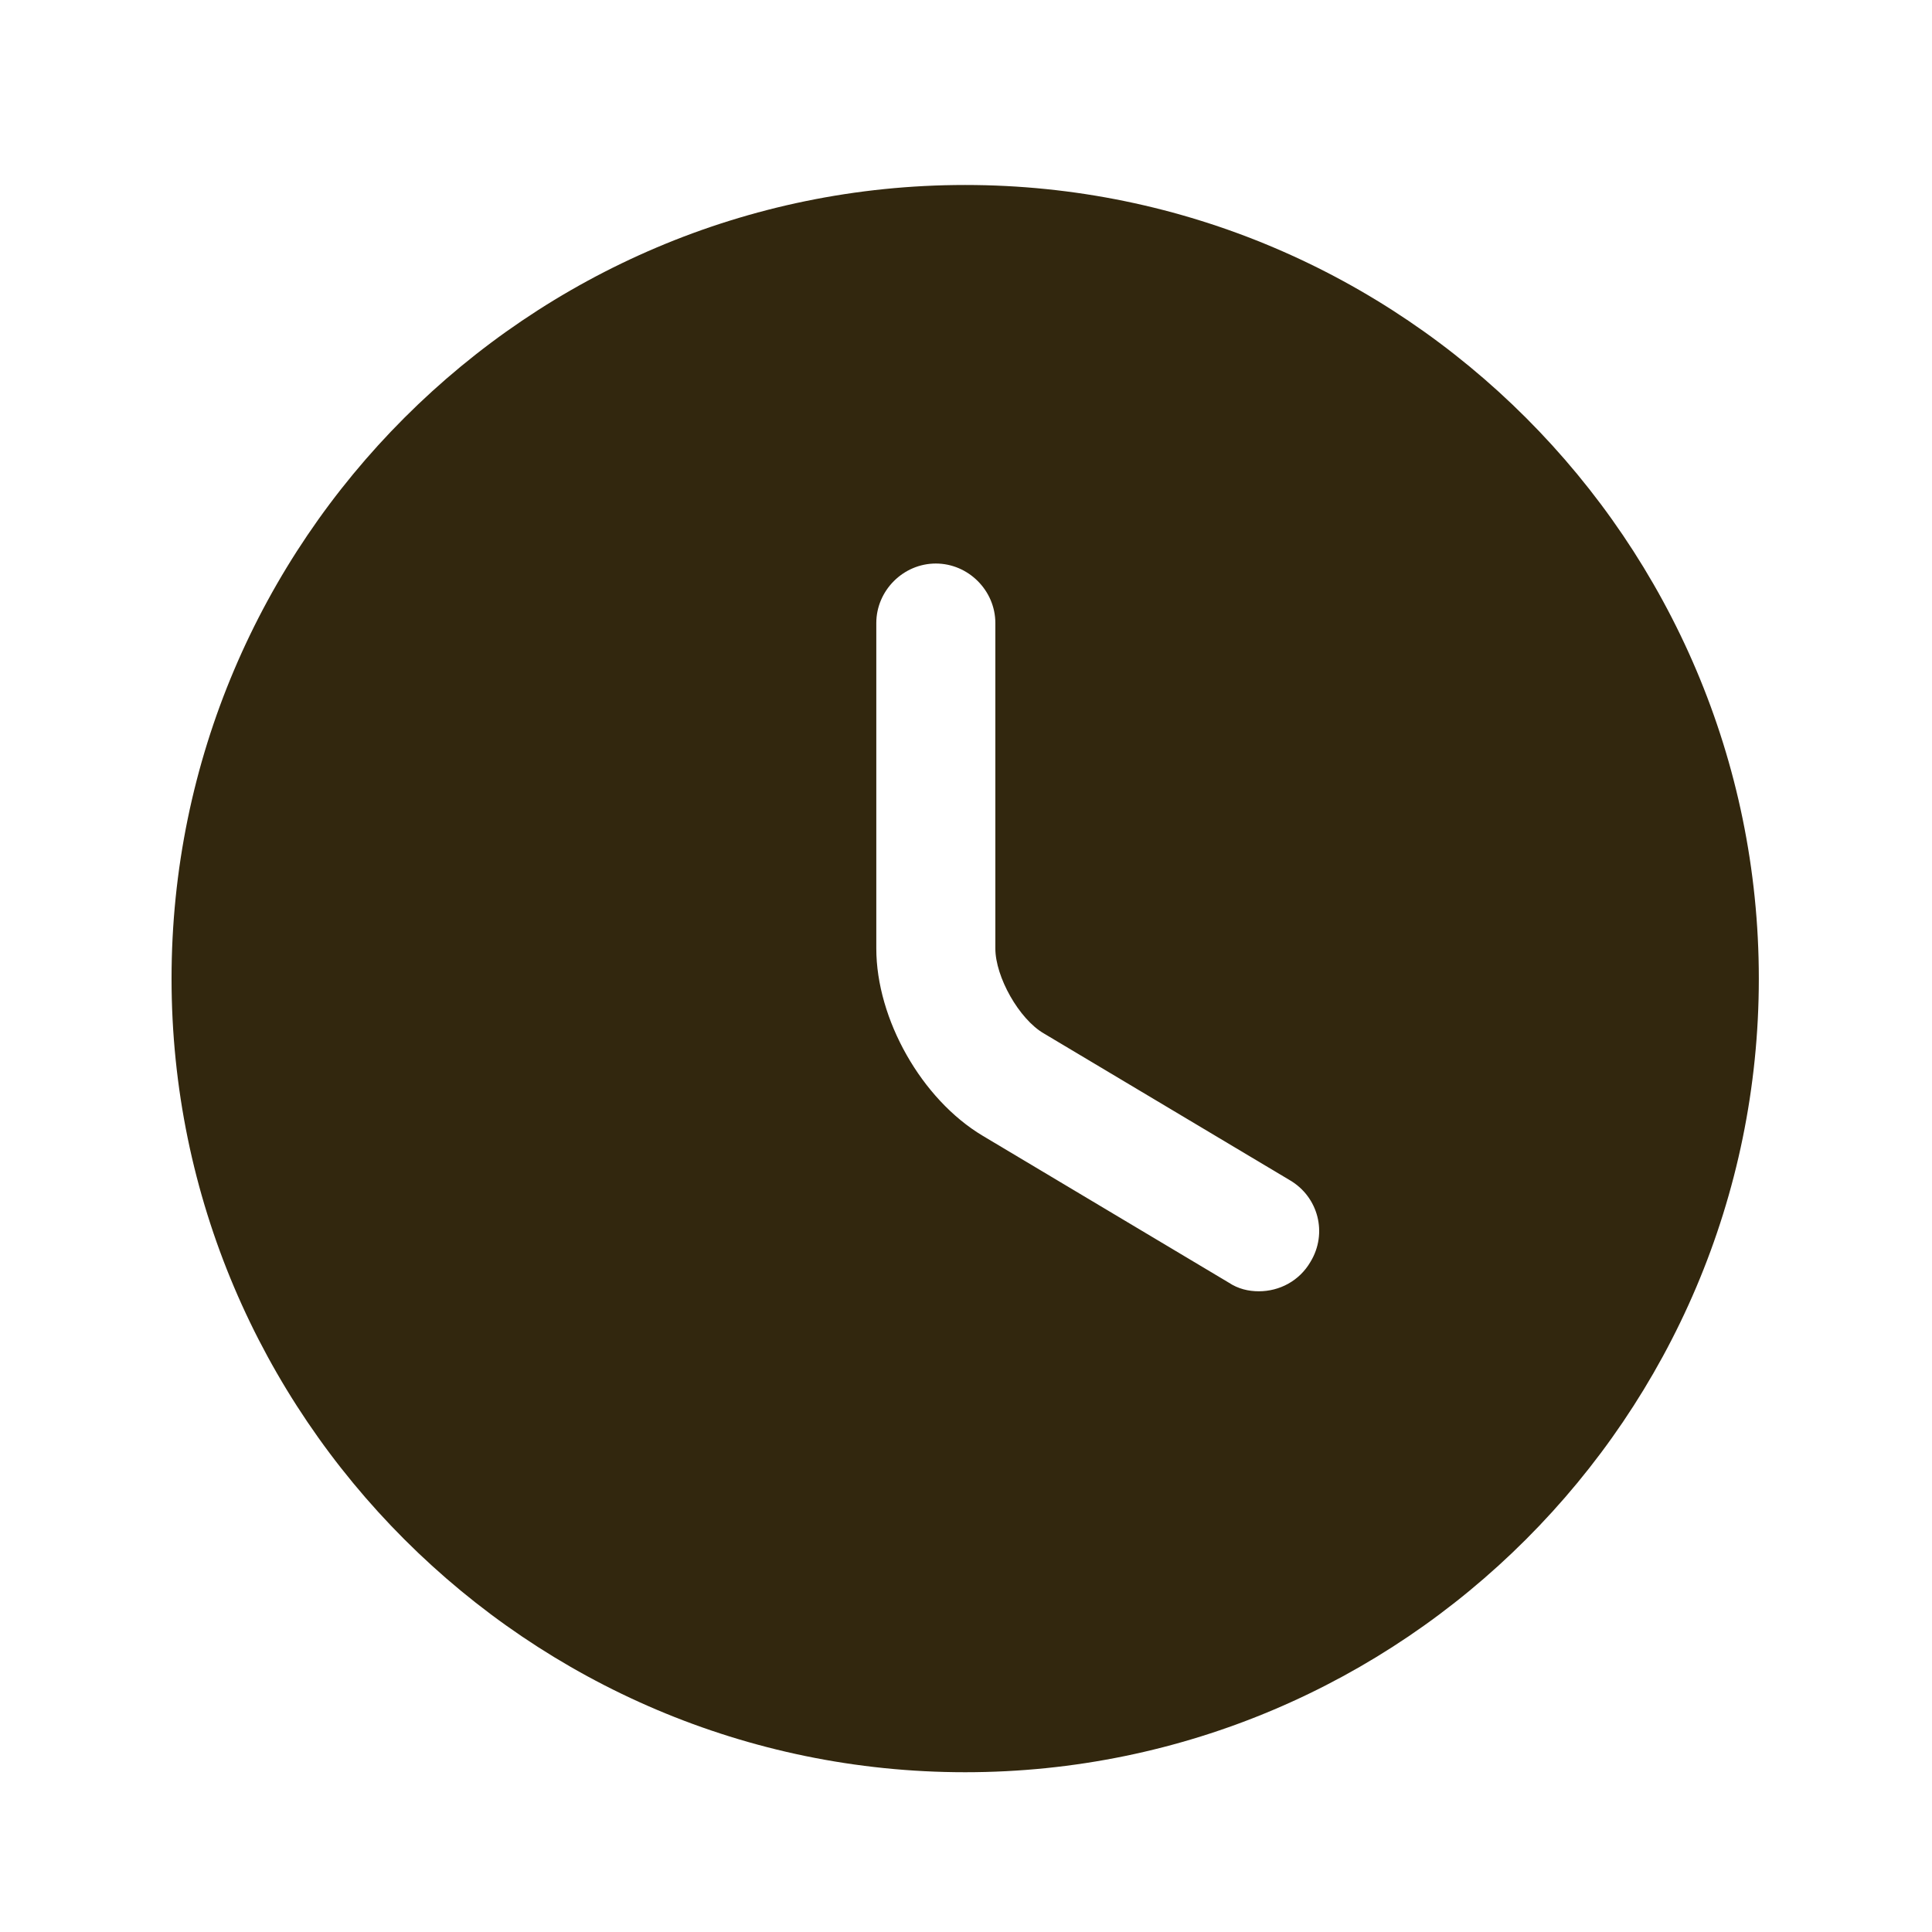 <svg width="63" height="63" viewBox="0 0 63 63" fill="none" xmlns="http://www.w3.org/2000/svg">
<path d="M31.473 6.032C17.214 6.032 5.594 17.651 5.594 31.911C5.594 46.17 17.214 57.79 31.473 57.79C45.733 57.79 57.353 46.17 57.353 31.911C57.353 17.651 45.733 6.032 31.473 6.032ZM42.731 41.15C42.368 41.771 41.722 42.107 41.049 42.107C40.712 42.107 40.376 42.03 40.065 41.823L32.043 37.035C30.05 35.844 28.575 33.231 28.575 30.927V20.317C28.575 19.256 29.455 18.376 30.516 18.376C31.577 18.376 32.457 19.256 32.457 20.317V30.927C32.457 31.859 33.233 33.231 34.035 33.697L42.058 38.484C42.99 39.028 43.3 40.218 42.731 41.15Z" fill="#32270E"/>
</svg>
